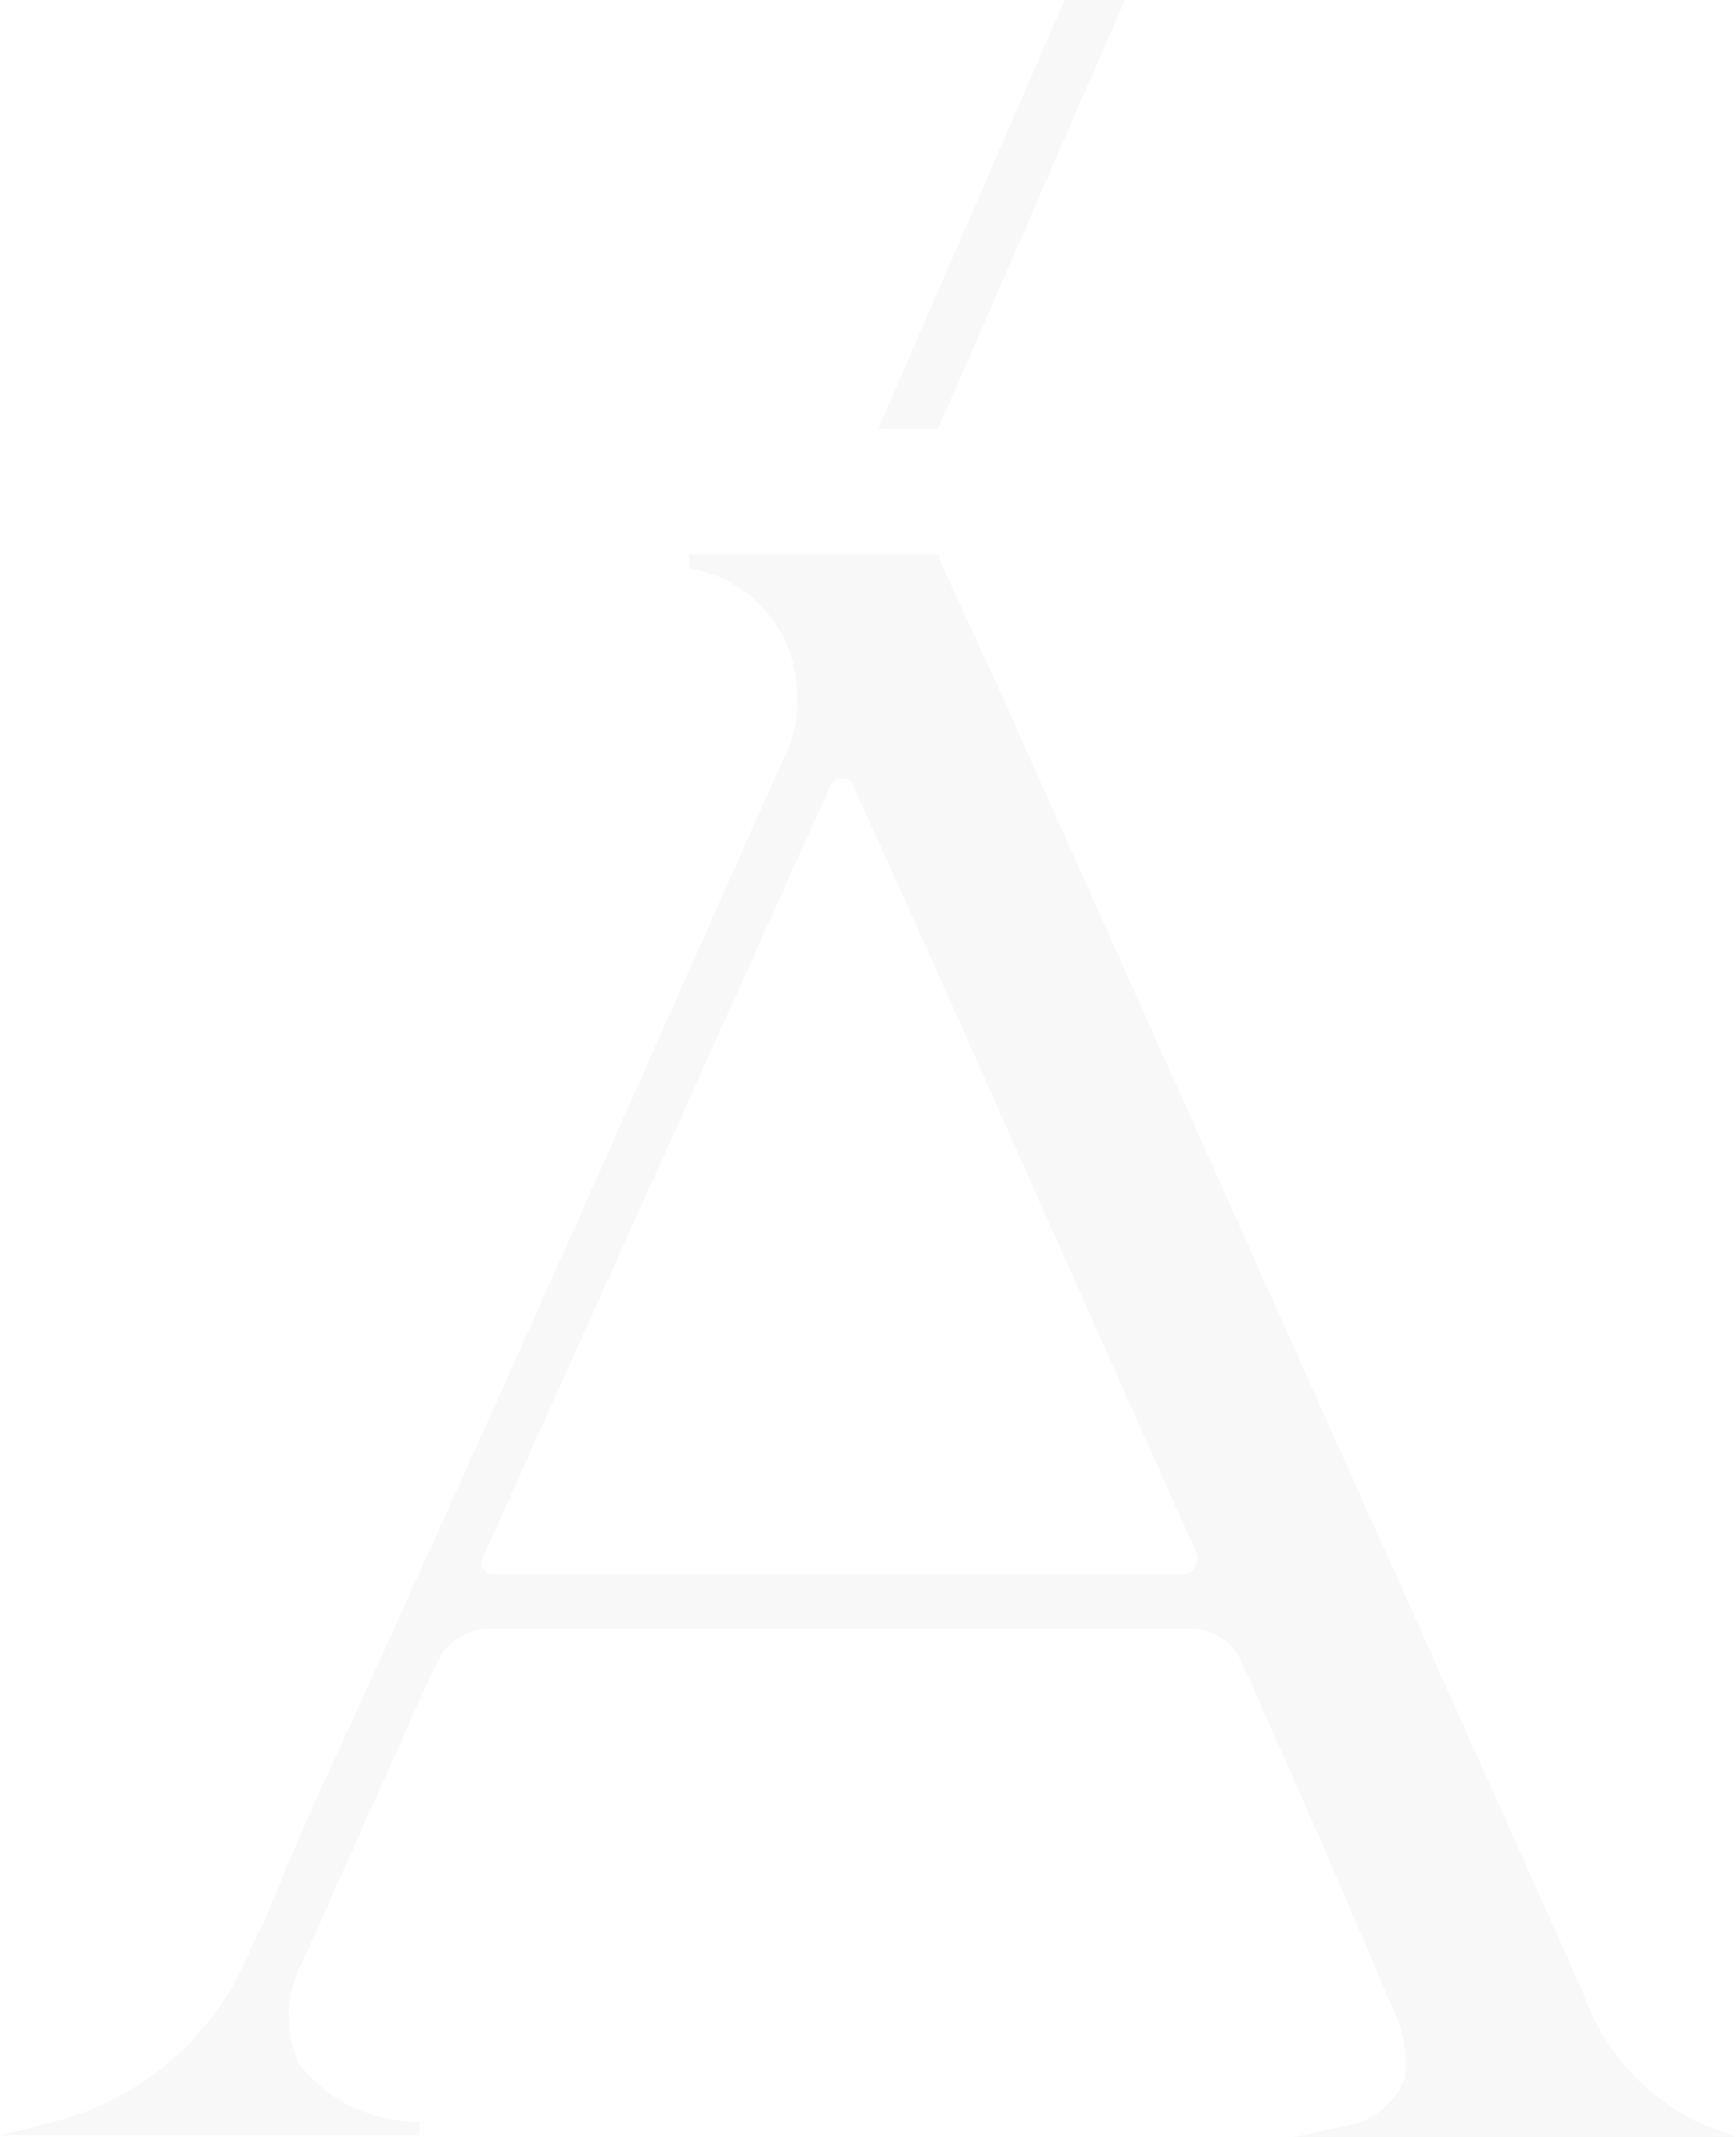 <svg width="455" height="560" viewBox="0 0 455 560" fill="none" xmlns="http://www.w3.org/2000/svg">
<g opacity="0.03">
<path d="M245.856 112.424L294.848 0H279.01L230.151 112.424H245.856Z" fill="black"/>
<path fill-rule="evenodd" clip-rule="evenodd" d="M355.529 556.456L339.16 560H455L445.83 556.514C438.588 553.116 432.109 548.301 426.78 542.357C421.451 536.414 417.381 529.464 414.813 521.922C394.737 477.073 362.109 404.307 332.316 337.862C298.07 261.488 267.57 193.466 264.181 185.794C261.273 179.212 258.393 173.025 255.607 167.039C252.321 159.978 249.164 153.197 246.245 146.376V145.303H180.57V148.923C188.332 150.198 195.405 154.121 200.573 160.017C205.741 165.914 208.682 173.417 208.89 181.235V183.113C208.957 184.408 208.957 185.706 208.89 187.001C208.599 190.893 207.496 194.683 205.653 198.129L174.907 267.044C155.083 311.826 134.45 358.082 113.817 403.534L106.67 419.22C101.112 431.702 95.417 444.115 89.732 456.51C87.417 461.557 85.103 466.6 82.801 471.644C80.241 477.27 77.681 483.298 75.121 489.327L75.114 489.342L72.822 494.973C70.799 499.934 68.641 505.029 66.079 509.856C61.747 521.077 54.791 531.111 45.786 539.131C36.782 547.151 25.988 552.926 14.295 555.978L0 559.598H109.907V555.978C103.856 556.072 97.867 554.764 92.413 552.157C86.959 549.551 82.191 545.718 78.486 540.961C76.489 536.744 75.522 532.117 75.663 527.458C75.804 522.798 77.048 518.238 79.295 514.146L111.66 441.745C112.053 441.041 112.355 440.336 112.645 439.658C112.852 439.175 113.054 438.706 113.278 438.259C113.465 437.888 113.732 437.388 114.036 436.821C114.609 435.75 115.311 434.438 115.84 433.298C117.128 431.516 118.778 430.023 120.683 428.914C122.587 427.806 124.705 427.107 126.898 426.863H313.268C315.461 427.107 317.578 427.806 319.483 428.914C321.388 430.023 323.038 431.516 324.326 433.298L325.405 435.577C327.427 439.868 329.315 444.024 331.068 448.315C341.183 470.706 351.836 495.375 364.782 525.811C367.831 531.619 369.008 538.219 368.154 544.716C367.049 547.514 365.323 550.028 363.104 552.071C360.934 554.07 358.347 555.567 355.529 556.456ZM311.626 412.119C312.118 411.862 312.543 411.493 312.863 411.042L313.537 409.835C313.774 409.379 313.897 408.873 313.897 408.36C313.897 407.847 313.774 407.341 313.537 406.885C307.657 393.699 301.118 379.064 294.301 363.805C279.075 329.724 262.458 292.53 248.672 261.413L223.589 205.771C223.339 205.21 222.918 204.74 222.386 204.428C221.855 204.115 221.238 203.976 220.622 204.028C219.995 204.006 219.375 204.173 218.846 204.508C218.316 204.843 217.901 205.331 217.656 205.905L126.629 407.958C126.391 408.437 126.267 408.965 126.267 409.5C126.267 410.035 126.391 410.562 126.629 411.042C126.899 411.509 127.294 411.894 127.77 412.154C128.245 412.414 128.784 412.539 129.326 412.516H310.031C310.587 412.511 311.134 412.375 311.626 412.119Z" fill="black"/>
</g>
</svg>
